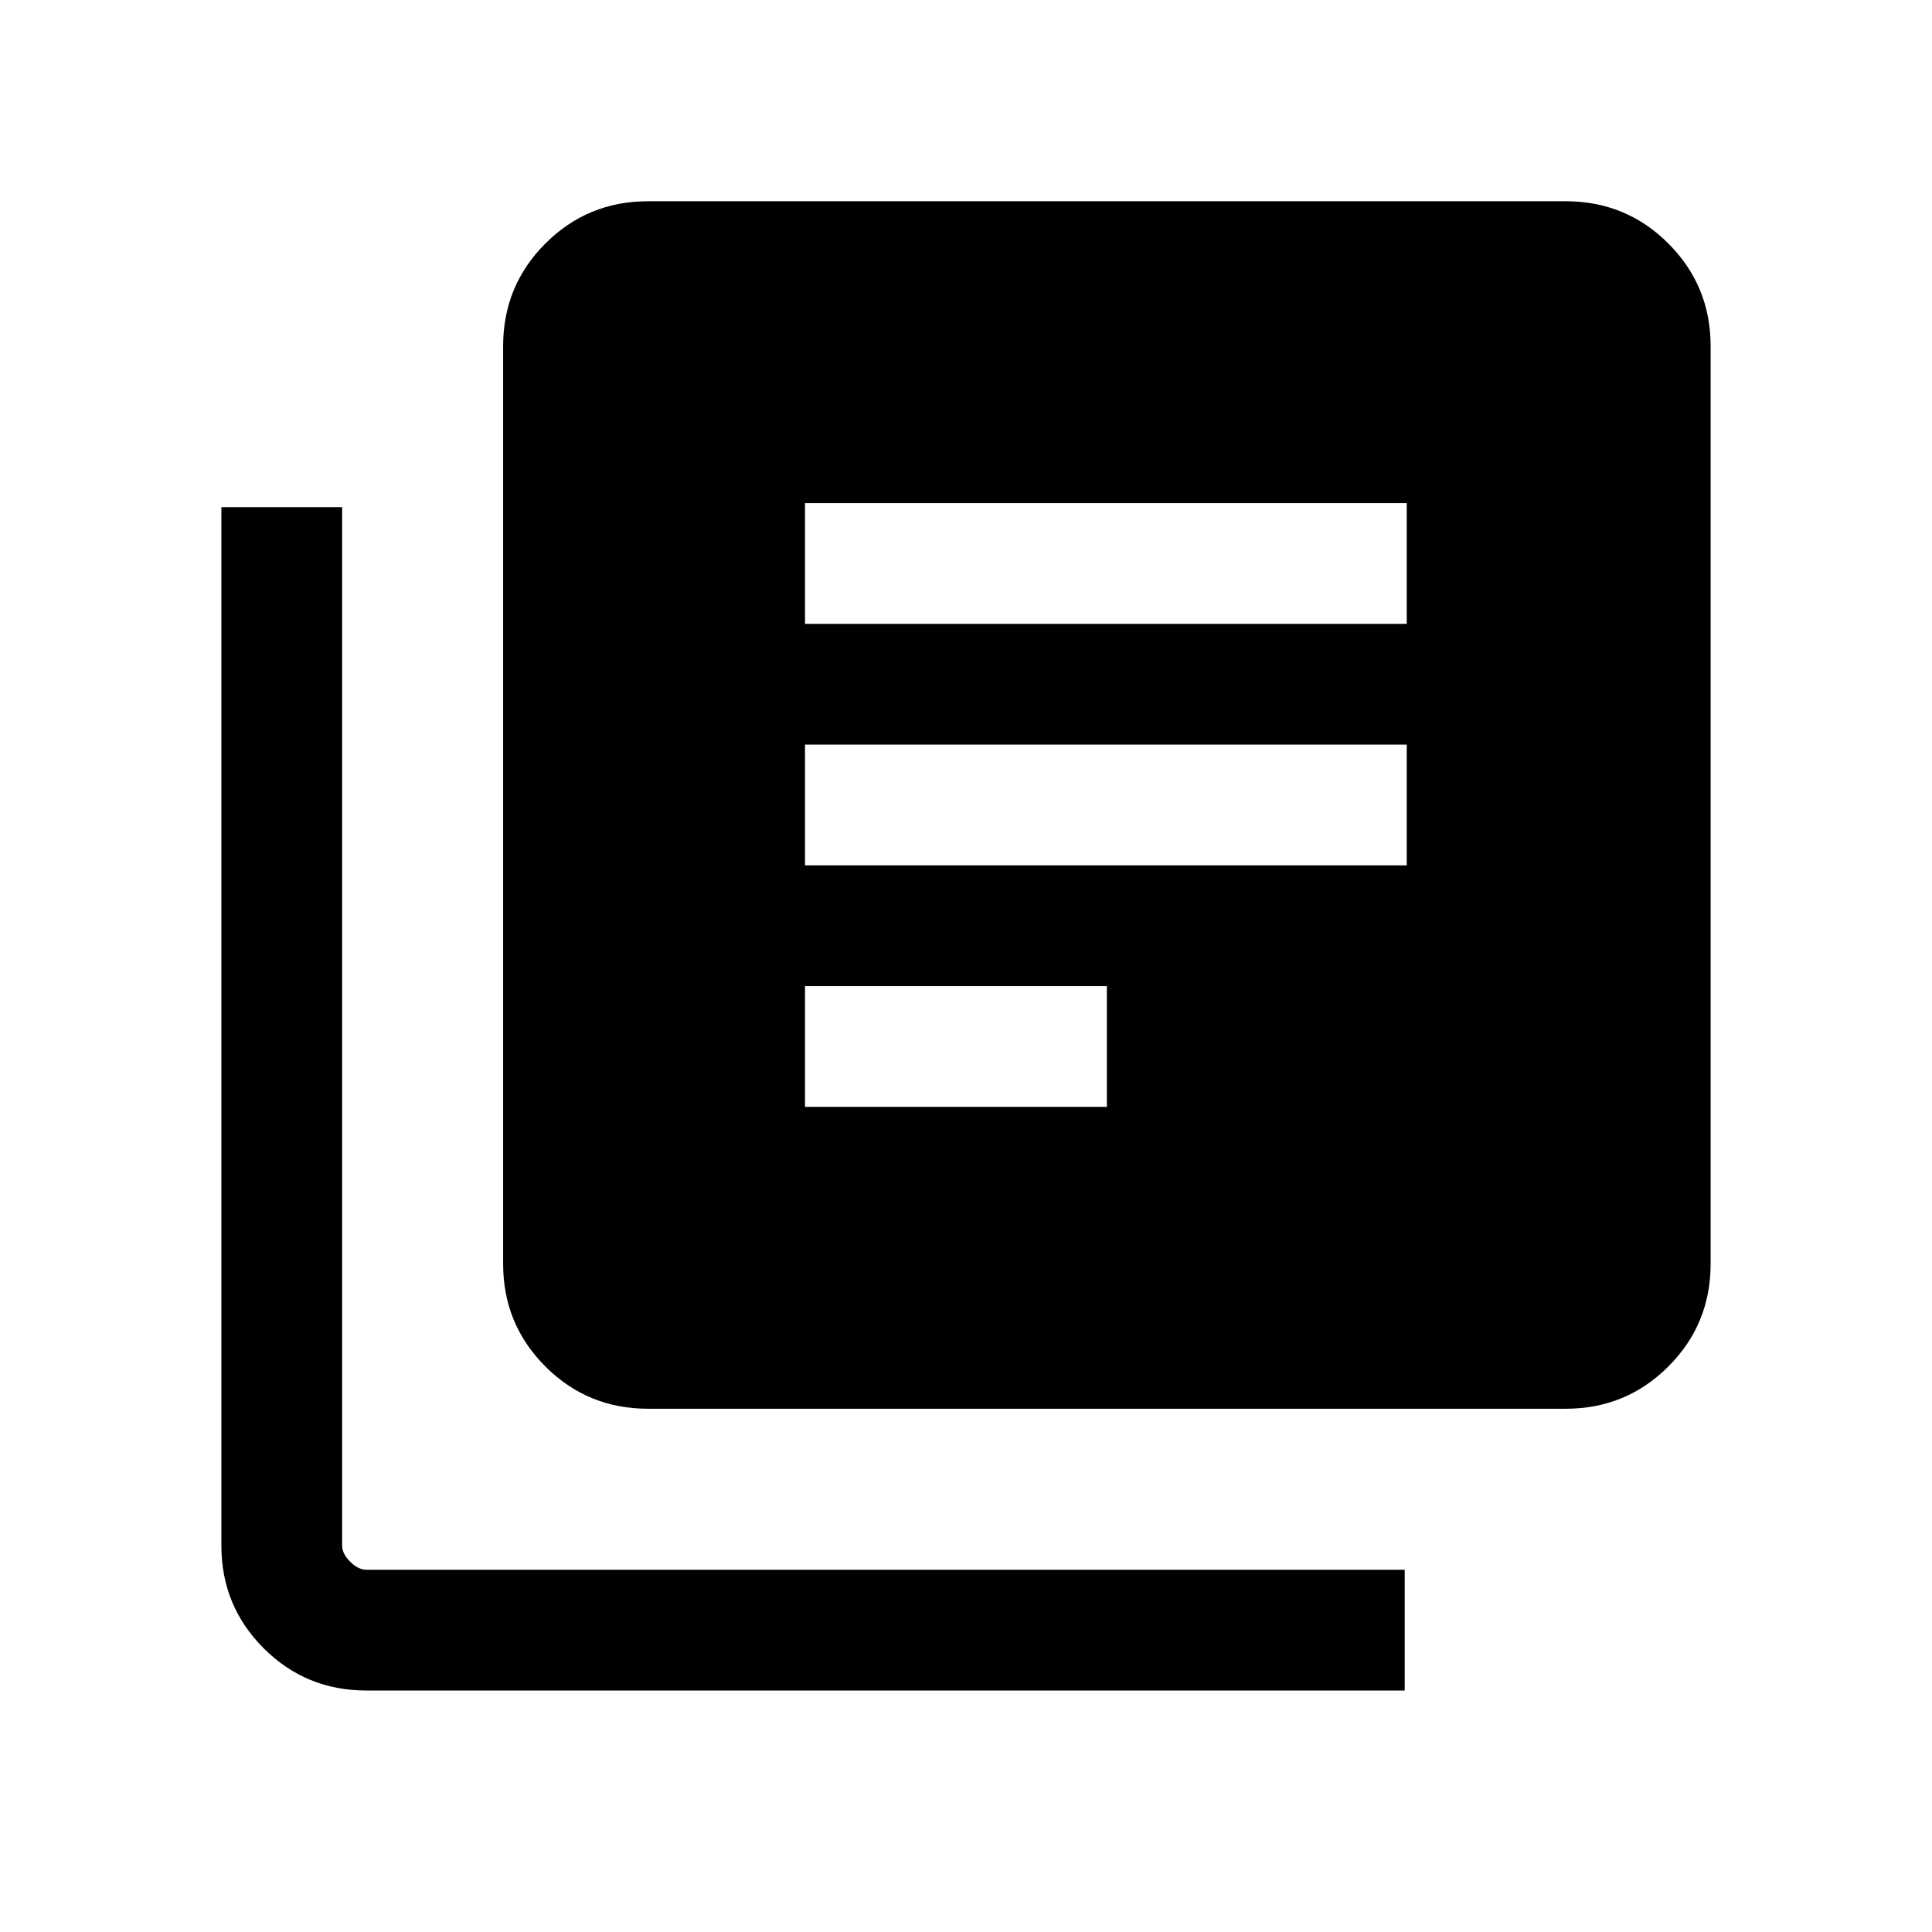 <svg xmlns="http://www.w3.org/2000/svg" height="24" width="24"><path d="M10 13.75h3.75v-1.5H10Zm0-3h7.475v-1.5H10Zm0-3h7.475v-1.5H10ZM8.05 17.5q-.75 0-1.275-.525-.525-.525-.525-1.275V4.3q0-.75.525-1.275Q7.3 2.5 8.05 2.5h11.4q.75 0 1.275.525.525.525.525 1.275v11.4q0 .75-.525 1.275-.525.525-1.275.525ZM4.55 21q-.75 0-1.275-.525-.525-.525-.525-1.275V6.3h1.5v12.9q0 .1.1.2t.2.1h12.9V21Z"/></svg>